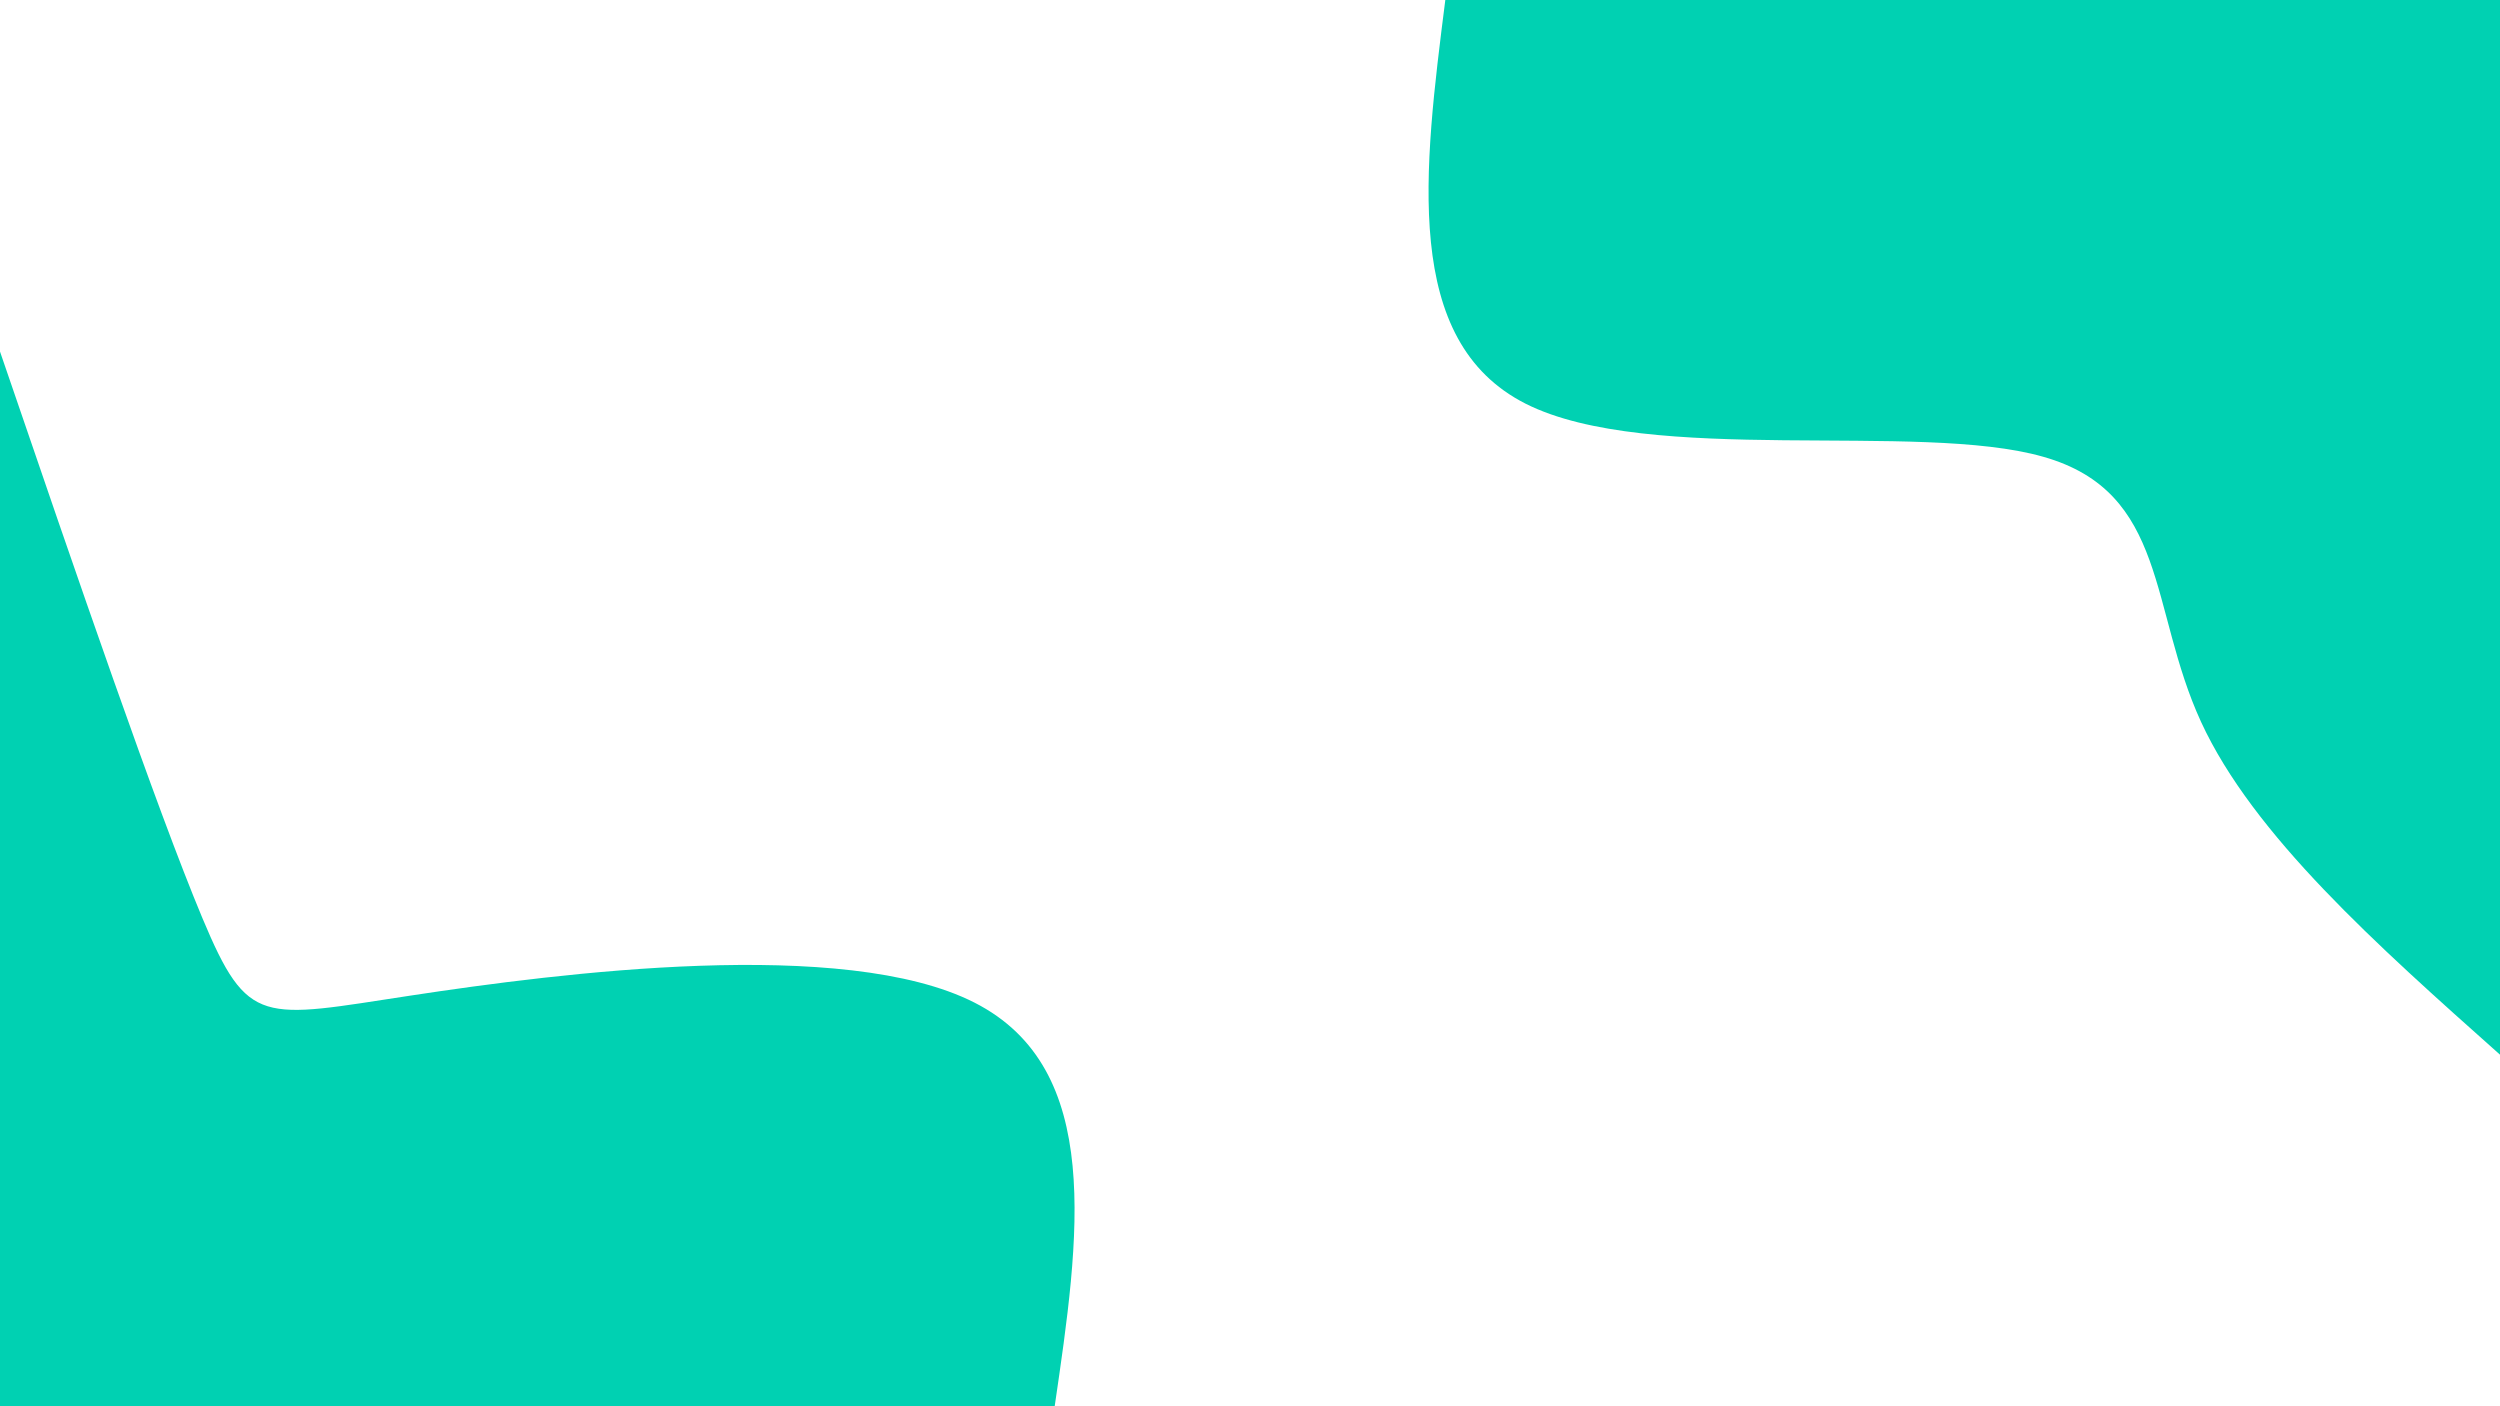 <svg id="visual" viewBox="0 0 960 540" width="960" height="540" xmlns="http://www.w3.org/2000/svg" xmlns:xlink="http://www.w3.org/1999/xlink" version="1.1"><rect x="0" y="0" width="960" height="540" fill="#ffffff"></rect><defs><linearGradient id="grad1_0" x1="43.8%" y1="0%" x2="100%" y2="100%"><stop offset="14.444%" stop-color="#ffffff" stop-opacity="1"></stop><stop offset="85.556%" stop-color="#ffffff" stop-opacity="1"></stop></linearGradient></defs><defs><linearGradient id="grad2_0" x1="0%" y1="0%" x2="56.3%" y2="100%"><stop offset="14.444%" stop-color="#ffffff" stop-opacity="1"></stop><stop offset="85.556%" stop-color="#ffffff" stop-opacity="1"></stop></linearGradient></defs><g transform="translate(960, 0)"><path d="M0 405C-47.4 362.8 -94.8 320.6 -114.8 277.2C-134.8 233.7 -127.4 189 -175.4 175.4C-223.3 161.7 -326.7 179 -374.2 155C-421.7 130.9 -413.3 65.5 -405 0L0 0Z" fill="#00d1b2"></path></g><g transform="translate(0, 540)"><path d="M0 -405C30 -317.3 60.1 -229.6 77.7 -187.5C95.3 -145.5 100.4 -149 157.7 -157.7C214.9 -166.4 324.3 -180.4 374.2 -155C424.1 -129.6 414.5 -64.8 405 0L0 0Z" fill="#00d1b2"></path></g></svg>